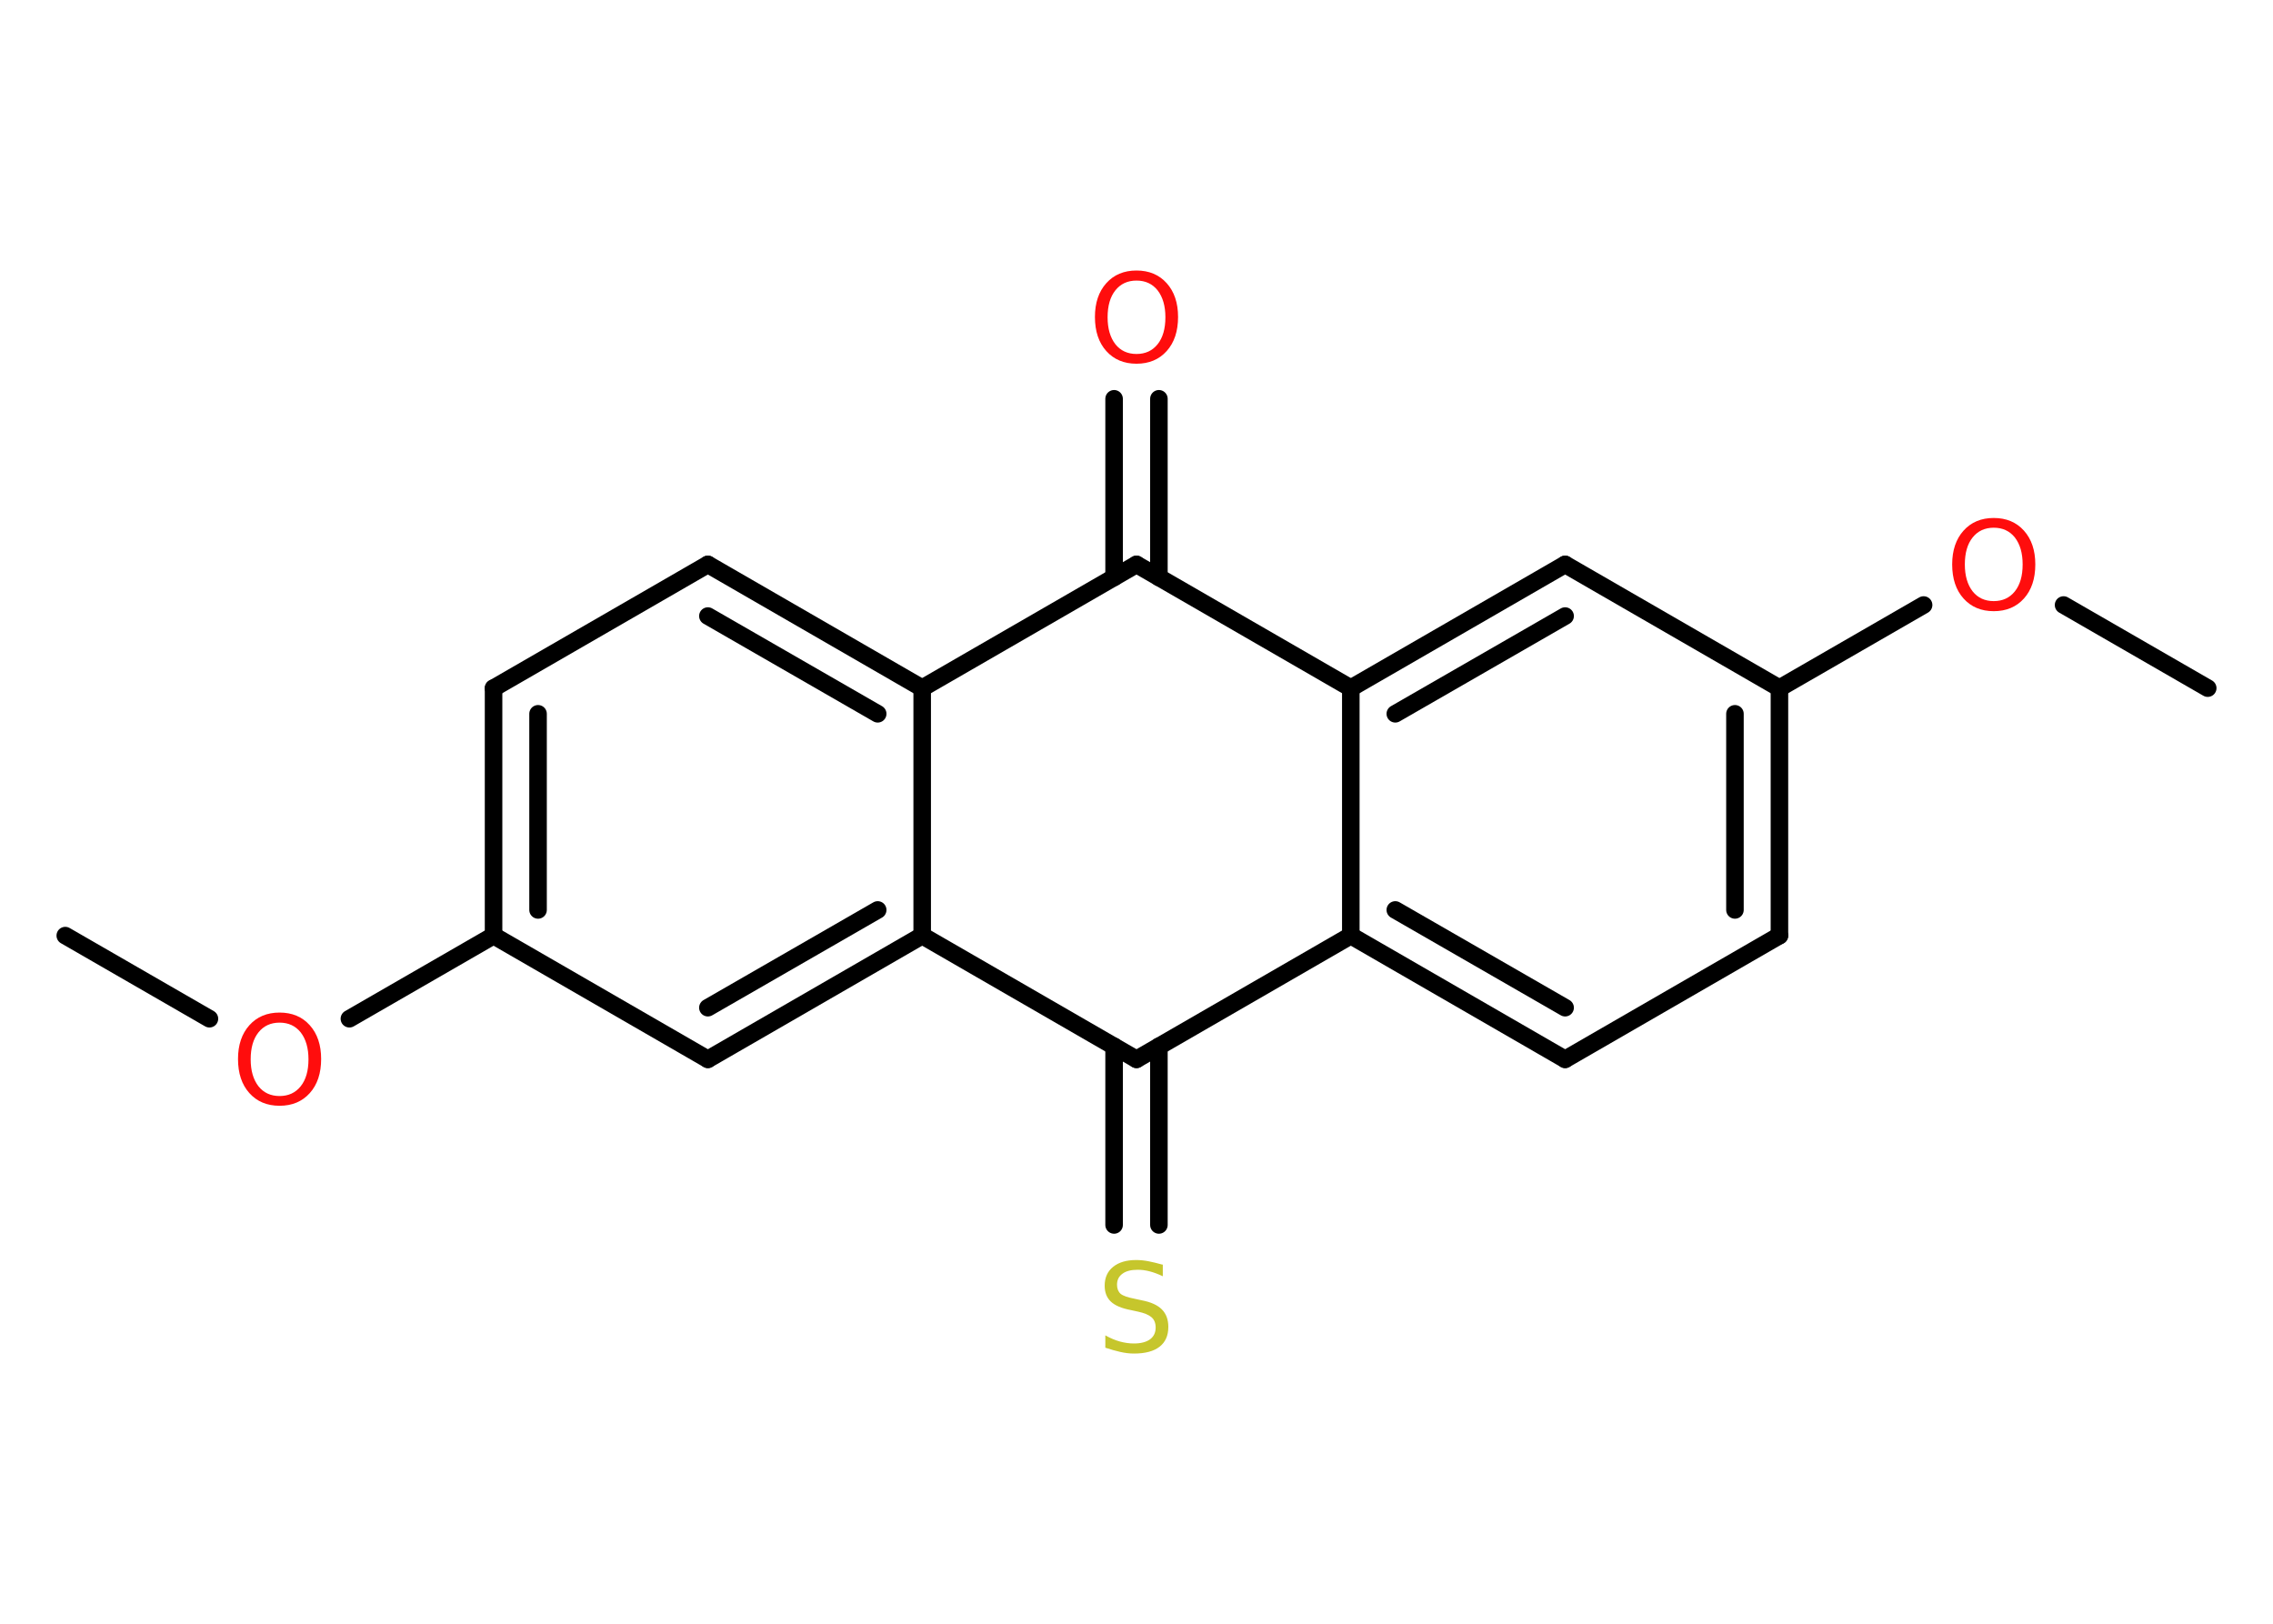 <?xml version='1.0' encoding='UTF-8'?>
<!DOCTYPE svg PUBLIC "-//W3C//DTD SVG 1.1//EN" "http://www.w3.org/Graphics/SVG/1.1/DTD/svg11.dtd">
<svg version='1.2' xmlns='http://www.w3.org/2000/svg' xmlns:xlink='http://www.w3.org/1999/xlink' width='70.0mm' height='50.0mm' viewBox='0 0 70.0 50.0'>
  <desc>Generated by the Chemistry Development Kit (http://github.com/cdk)</desc>
  <g stroke-linecap='round' stroke-linejoin='round' stroke='#000000' stroke-width='.54' fill='#FF0D0D'>
    <rect x='.0' y='.0' width='70.0' height='50.0' fill='#FFFFFF' stroke='none'/>
    <g id='mol1' class='mol'>
      <line id='mol1bnd1' class='bond' x1='67.99' y1='21.19' x2='63.55' y2='18.63'/>
      <line id='mol1bnd2' class='bond' x1='59.24' y1='18.63' x2='54.8' y2='21.19'/>
      <g id='mol1bnd3' class='bond'>
        <line x1='54.8' y1='28.81' x2='54.8' y2='21.19'/>
        <line x1='53.43' y1='28.02' x2='53.43' y2='21.98'/>
      </g>
      <line id='mol1bnd4' class='bond' x1='54.8' y1='28.81' x2='48.2' y2='32.62'/>
      <g id='mol1bnd5' class='bond'>
        <line x1='41.6' y1='28.81' x2='48.2' y2='32.62'/>
        <line x1='42.97' y1='28.02' x2='48.2' y2='31.03'/>
      </g>
      <line id='mol1bnd6' class='bond' x1='41.6' y1='28.81' x2='41.6' y2='21.19'/>
      <g id='mol1bnd7' class='bond'>
        <line x1='48.2' y1='17.38' x2='41.6' y2='21.19'/>
        <line x1='48.2' y1='18.97' x2='42.97' y2='21.98'/>
      </g>
      <line id='mol1bnd8' class='bond' x1='54.8' y1='21.19' x2='48.2' y2='17.38'/>
      <line id='mol1bnd9' class='bond' x1='41.6' y1='21.19' x2='35.0' y2='17.38'/>
      <g id='mol1bnd10' class='bond'>
        <line x1='34.31' y1='17.78' x2='34.31' y2='12.28'/>
        <line x1='35.69' y1='17.78' x2='35.69' y2='12.28'/>
      </g>
      <line id='mol1bnd11' class='bond' x1='35.0' y1='17.38' x2='28.4' y2='21.19'/>
      <g id='mol1bnd12' class='bond'>
        <line x1='28.4' y1='21.19' x2='21.8' y2='17.38'/>
        <line x1='27.03' y1='21.98' x2='21.8' y2='18.97'/>
      </g>
      <line id='mol1bnd13' class='bond' x1='21.8' y1='17.38' x2='15.2' y2='21.19'/>
      <g id='mol1bnd14' class='bond'>
        <line x1='15.2' y1='21.19' x2='15.2' y2='28.81'/>
        <line x1='16.57' y1='21.98' x2='16.57' y2='28.02'/>
      </g>
      <line id='mol1bnd15' class='bond' x1='15.2' y1='28.81' x2='10.76' y2='31.37'/>
      <line id='mol1bnd16' class='bond' x1='6.45' y1='31.37' x2='2.01' y2='28.81'/>
      <line id='mol1bnd17' class='bond' x1='15.2' y1='28.81' x2='21.8' y2='32.62'/>
      <g id='mol1bnd18' class='bond'>
        <line x1='21.8' y1='32.62' x2='28.4' y2='28.81'/>
        <line x1='21.8' y1='31.03' x2='27.03' y2='28.02'/>
      </g>
      <line id='mol1bnd19' class='bond' x1='28.4' y1='21.19' x2='28.4' y2='28.81'/>
      <line id='mol1bnd20' class='bond' x1='28.4' y1='28.81' x2='35.0' y2='32.62'/>
      <line id='mol1bnd21' class='bond' x1='41.6' y1='28.81' x2='35.0' y2='32.62'/>
      <g id='mol1bnd22' class='bond'>
        <line x1='35.69' y1='32.22' x2='35.69' y2='37.72'/>
        <line x1='34.31' y1='32.22' x2='34.31' y2='37.72'/>
      </g>
      <path id='mol1atm2' class='atom' d='M61.4 16.25q-.41 .0 -.65 .3q-.24 .3 -.24 .83q.0 .52 .24 .83q.24 .3 .65 .3q.41 .0 .65 -.3q.24 -.3 .24 -.83q.0 -.52 -.24 -.83q-.24 -.3 -.65 -.3zM61.4 15.95q.58 .0 .93 .39q.35 .39 .35 1.04q.0 .66 -.35 1.05q-.35 .39 -.93 .39q-.58 .0 -.93 -.39q-.35 -.39 -.35 -1.05q.0 -.65 .35 -1.04q.35 -.39 .93 -.39z' stroke='none'/>
      <path id='mol1atm10' class='atom' d='M35.0 8.64q-.41 .0 -.65 .3q-.24 .3 -.24 .83q.0 .52 .24 .83q.24 .3 .65 .3q.41 .0 .65 -.3q.24 -.3 .24 -.83q.0 -.52 -.24 -.83q-.24 -.3 -.65 -.3zM35.0 8.33q.58 .0 .93 .39q.35 .39 .35 1.04q.0 .66 -.35 1.05q-.35 .39 -.93 .39q-.58 .0 -.93 -.39q-.35 -.39 -.35 -1.05q.0 -.65 .35 -1.04q.35 -.39 .93 -.39z' stroke='none'/>
      <path id='mol1atm15' class='atom' d='M8.61 31.49q-.41 .0 -.65 .3q-.24 .3 -.24 .83q.0 .52 .24 .83q.24 .3 .65 .3q.41 .0 .65 -.3q.24 -.3 .24 -.83q.0 -.52 -.24 -.83q-.24 -.3 -.65 -.3zM8.61 31.18q.58 .0 .93 .39q.35 .39 .35 1.04q.0 .66 -.35 1.05q-.35 .39 -.93 .39q-.58 .0 -.93 -.39q-.35 -.39 -.35 -1.05q.0 -.65 .35 -1.04q.35 -.39 .93 -.39z' stroke='none'/>
      <path id='mol1atm20' class='atom' d='M35.81 38.94v.36q-.21 -.1 -.4 -.15q-.19 -.05 -.37 -.05q-.31 .0 -.47 .12q-.17 .12 -.17 .34q.0 .18 .11 .28q.11 .09 .42 .15l.23 .05q.42 .08 .62 .28q.2 .2 .2 .54q.0 .4 -.27 .61q-.27 .21 -.79 .21q-.2 .0 -.42 -.05q-.22 -.05 -.46 -.13v-.38q.23 .13 .45 .19q.22 .06 .43 .06q.32 .0 .5 -.13q.17 -.13 .17 -.36q.0 -.21 -.13 -.32q-.13 -.11 -.41 -.17l-.23 -.05q-.42 -.08 -.61 -.26q-.19 -.18 -.19 -.49q.0 -.37 .26 -.58q.26 -.21 .71 -.21q.19 .0 .39 .04q.2 .04 .41 .1z' stroke='none' fill='#C6C62C'/>
    </g>
  </g>
</svg>
